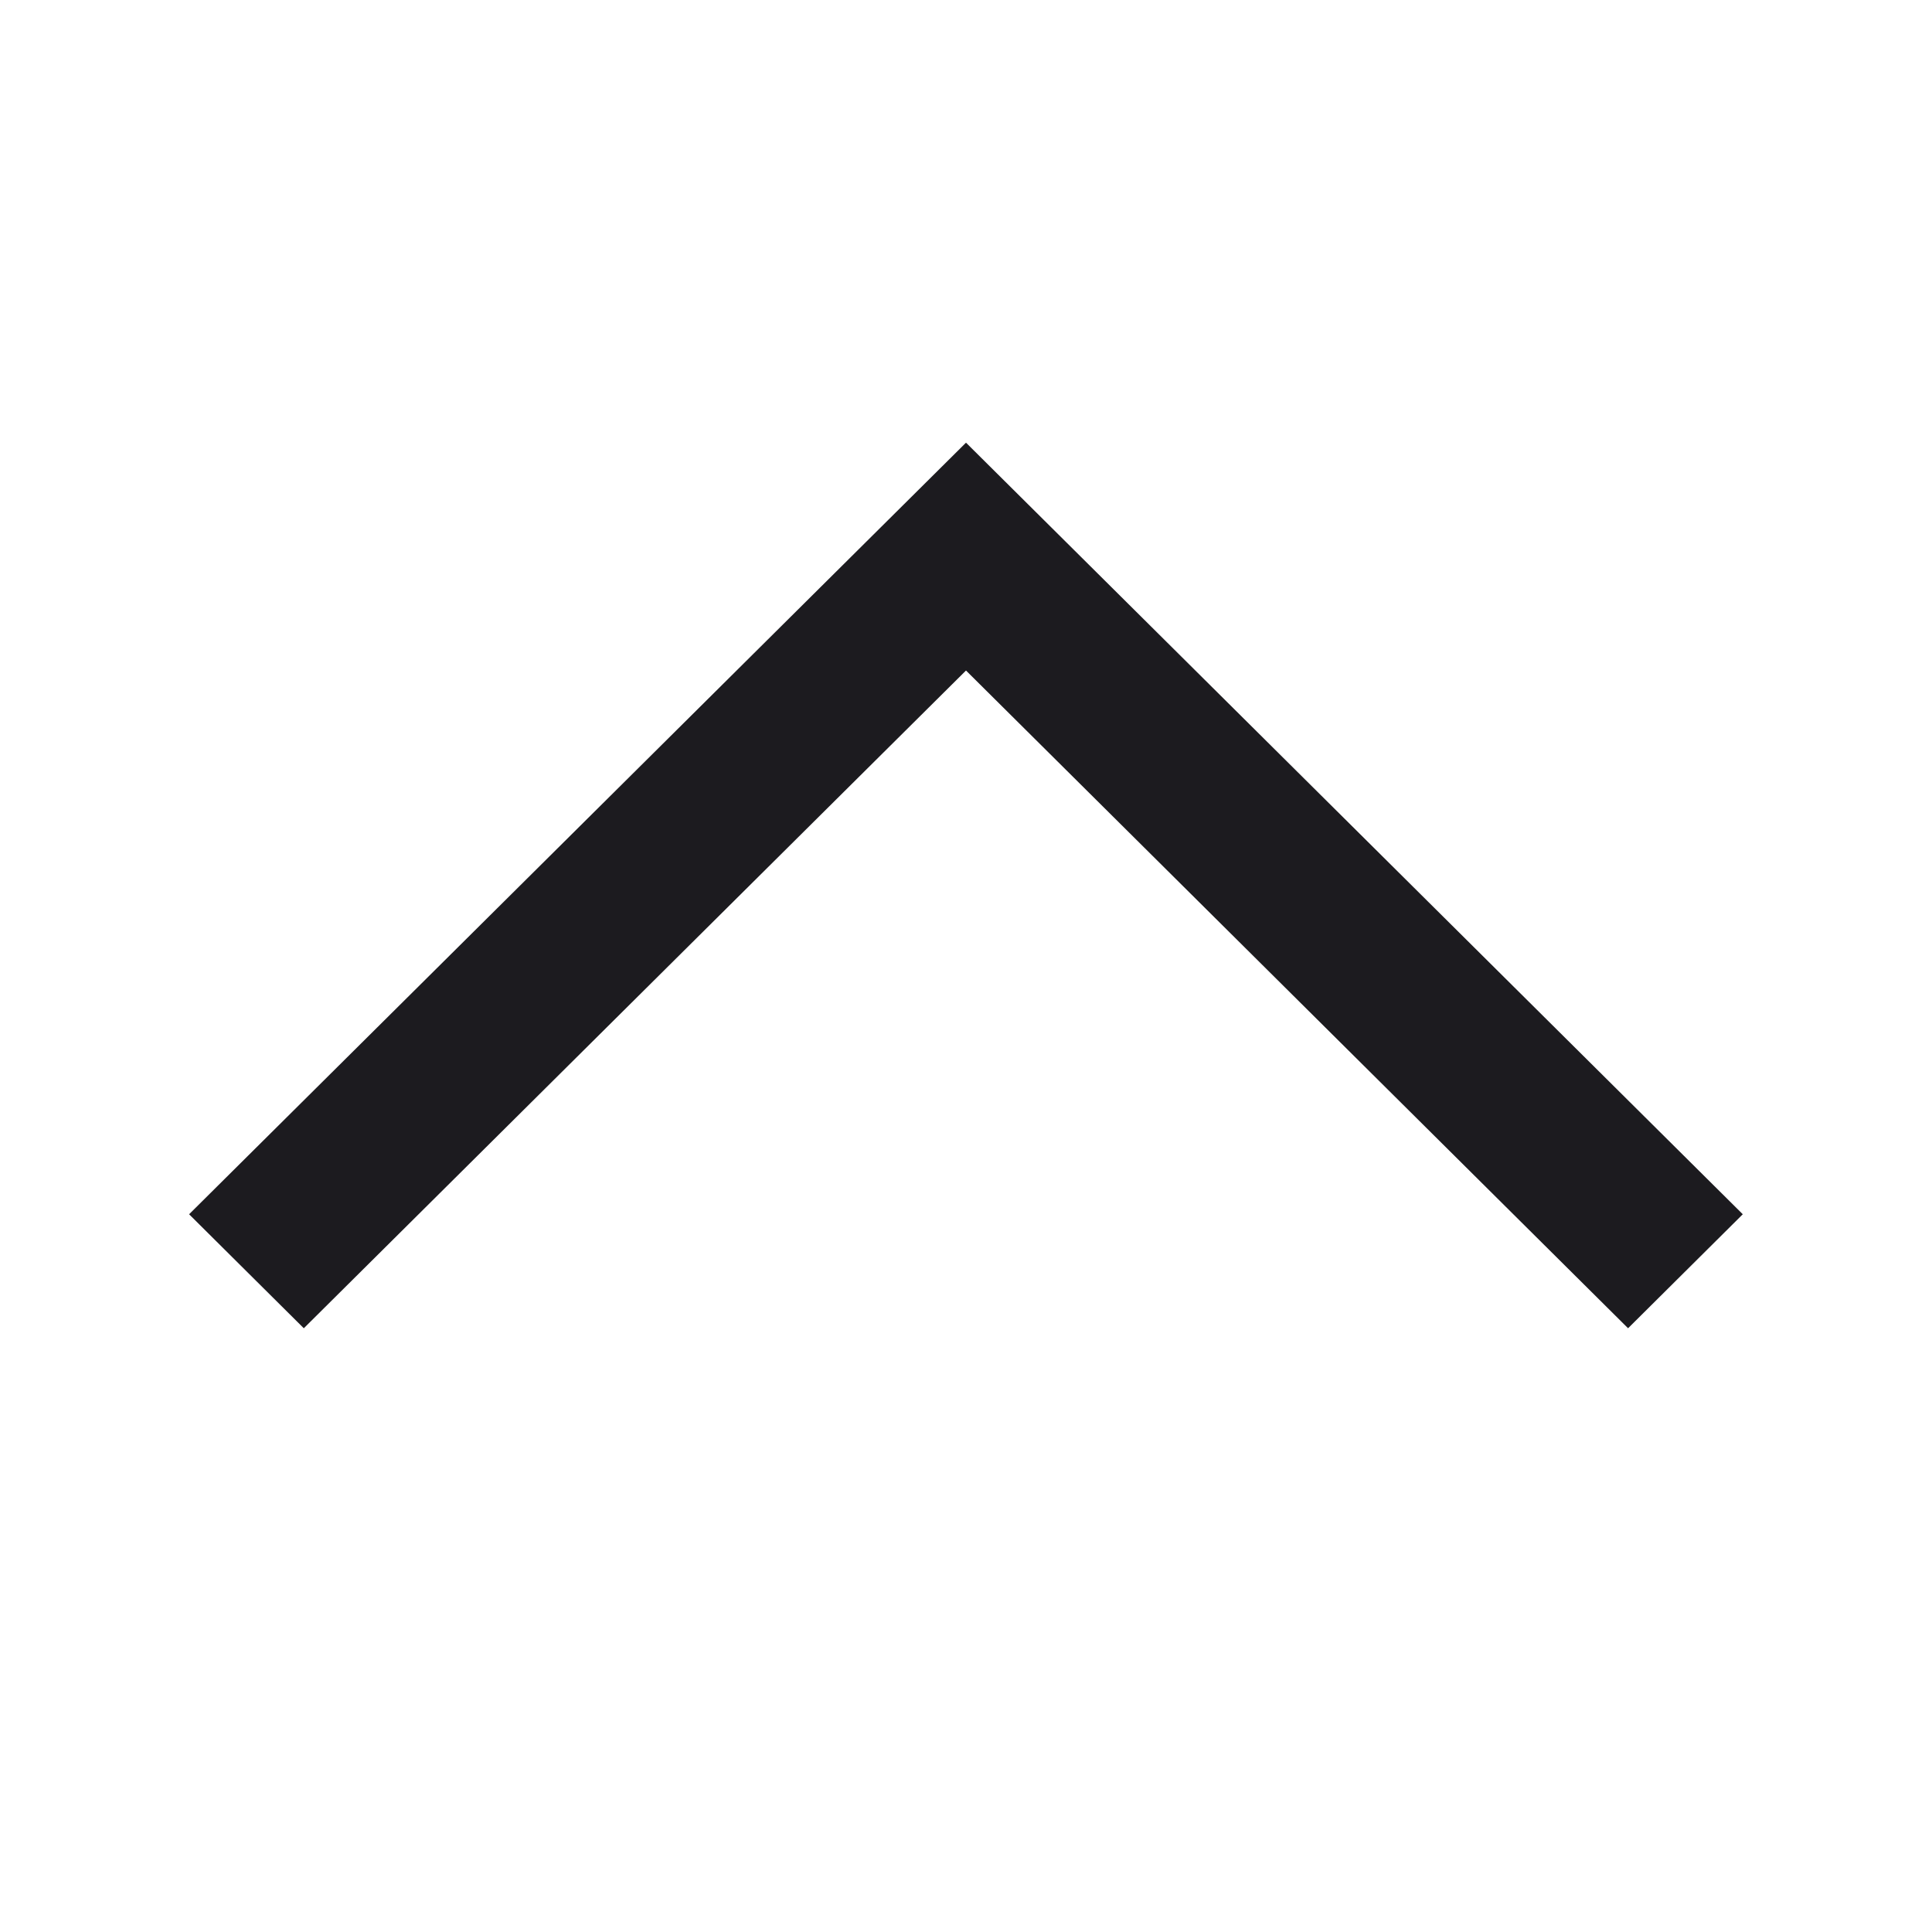 <svg width="16" height="16" viewBox="0 0 16 16" fill="none" xmlns="http://www.w3.org/2000/svg">
<mask id="mask0_1_371" style="mask-type:alpha" maskUnits="userSpaceOnUse" x="0" y="0" width="16" height="16">
<rect y="16" width="16" height="16" transform="rotate(-90 0 16)" fill="#D9D9D9"/>
</mask>
<g mask="url(#mask0_1_371)">
<path d="M14.433 10.056L13.483 11L8 5.553L2.516 11L1.566 10.056L8 3.666L14.433 10.056Z" fill="#1C1B1F"/>
</g>
</svg>
